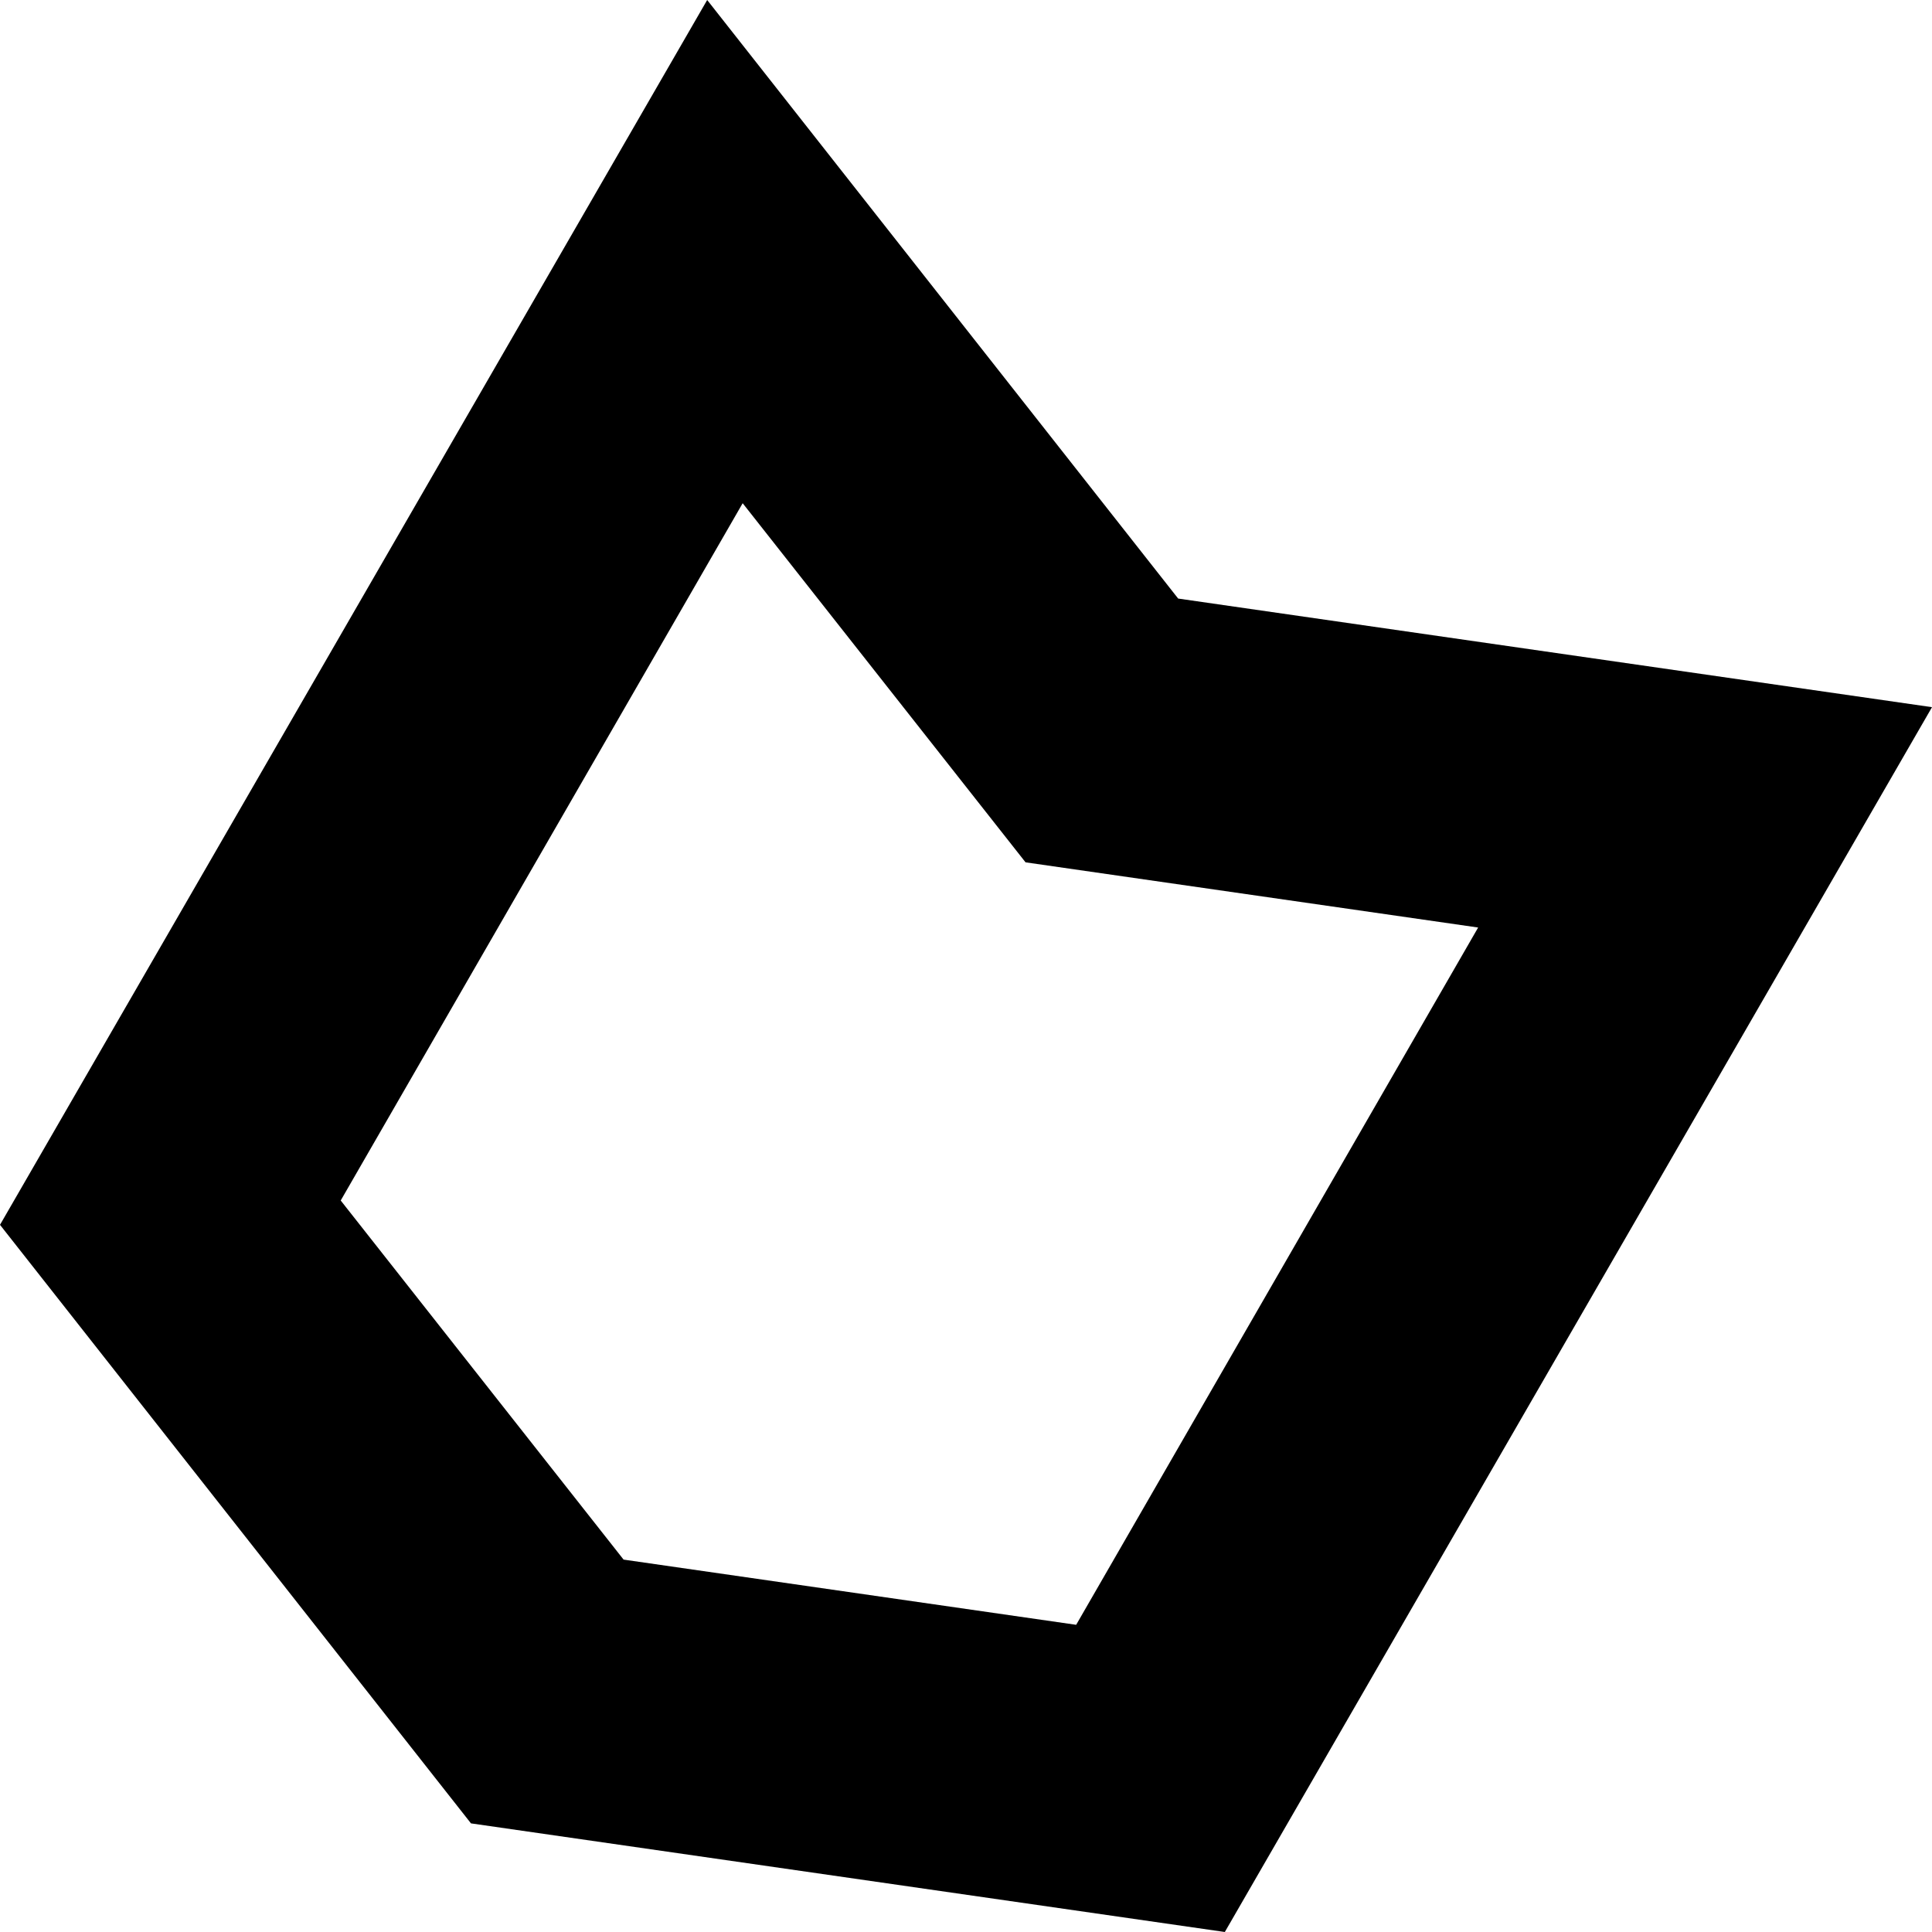 <svg xmlns="http://www.w3.org/2000/svg" viewBox="0 0 13.66 13.66"><path fill-rule="evenodd" d="M8.33 4.232 5 0 0 8.66l3.33 4.232 5.33.768 5-8.66Zm2.121 2.326-3.2-.461-2-2.539-2.842 4.93 2 2.539 3.2.461Z"/></svg>